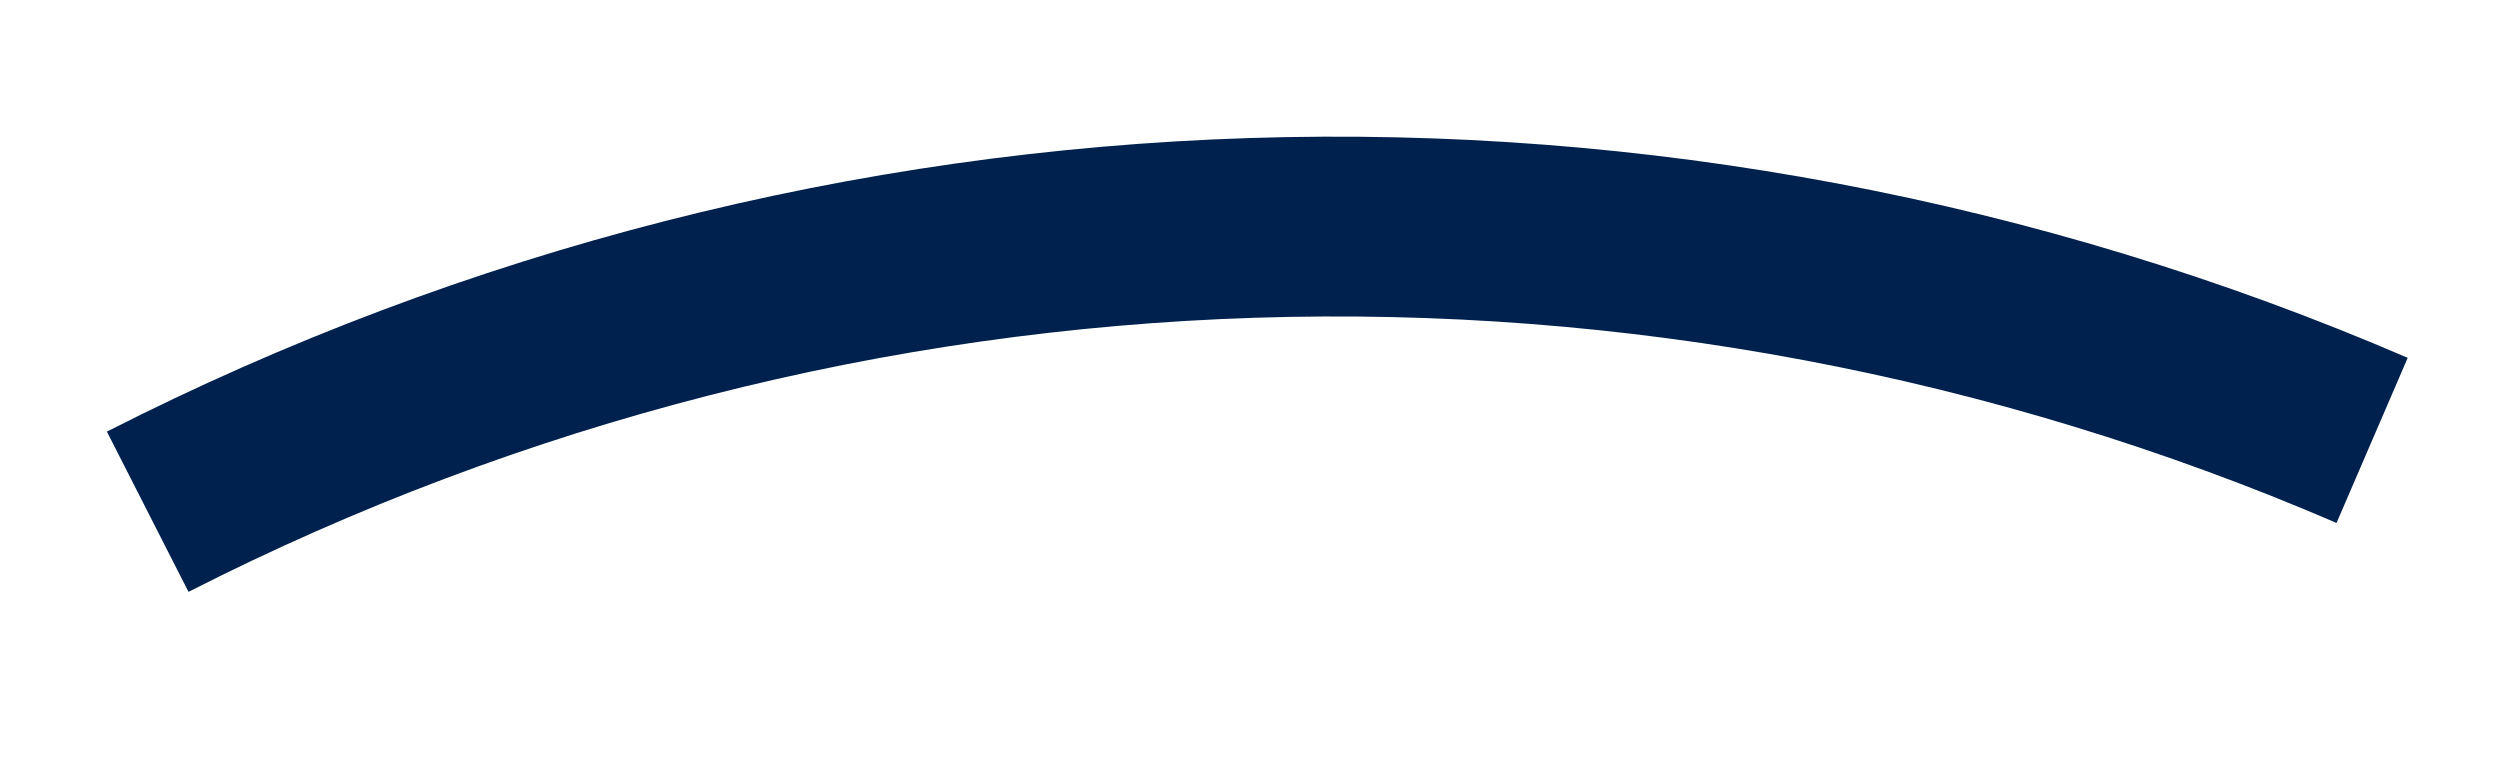 <svg width="13" height="4" viewBox="0 0 13 4" fill="none" xmlns="http://www.w3.org/2000/svg">
<path d="M0.768 2.661C4.377 0.823 8.616 0.687 12.335 2.29" stroke="#00214E" stroke-width="0.935"/>
</svg>
